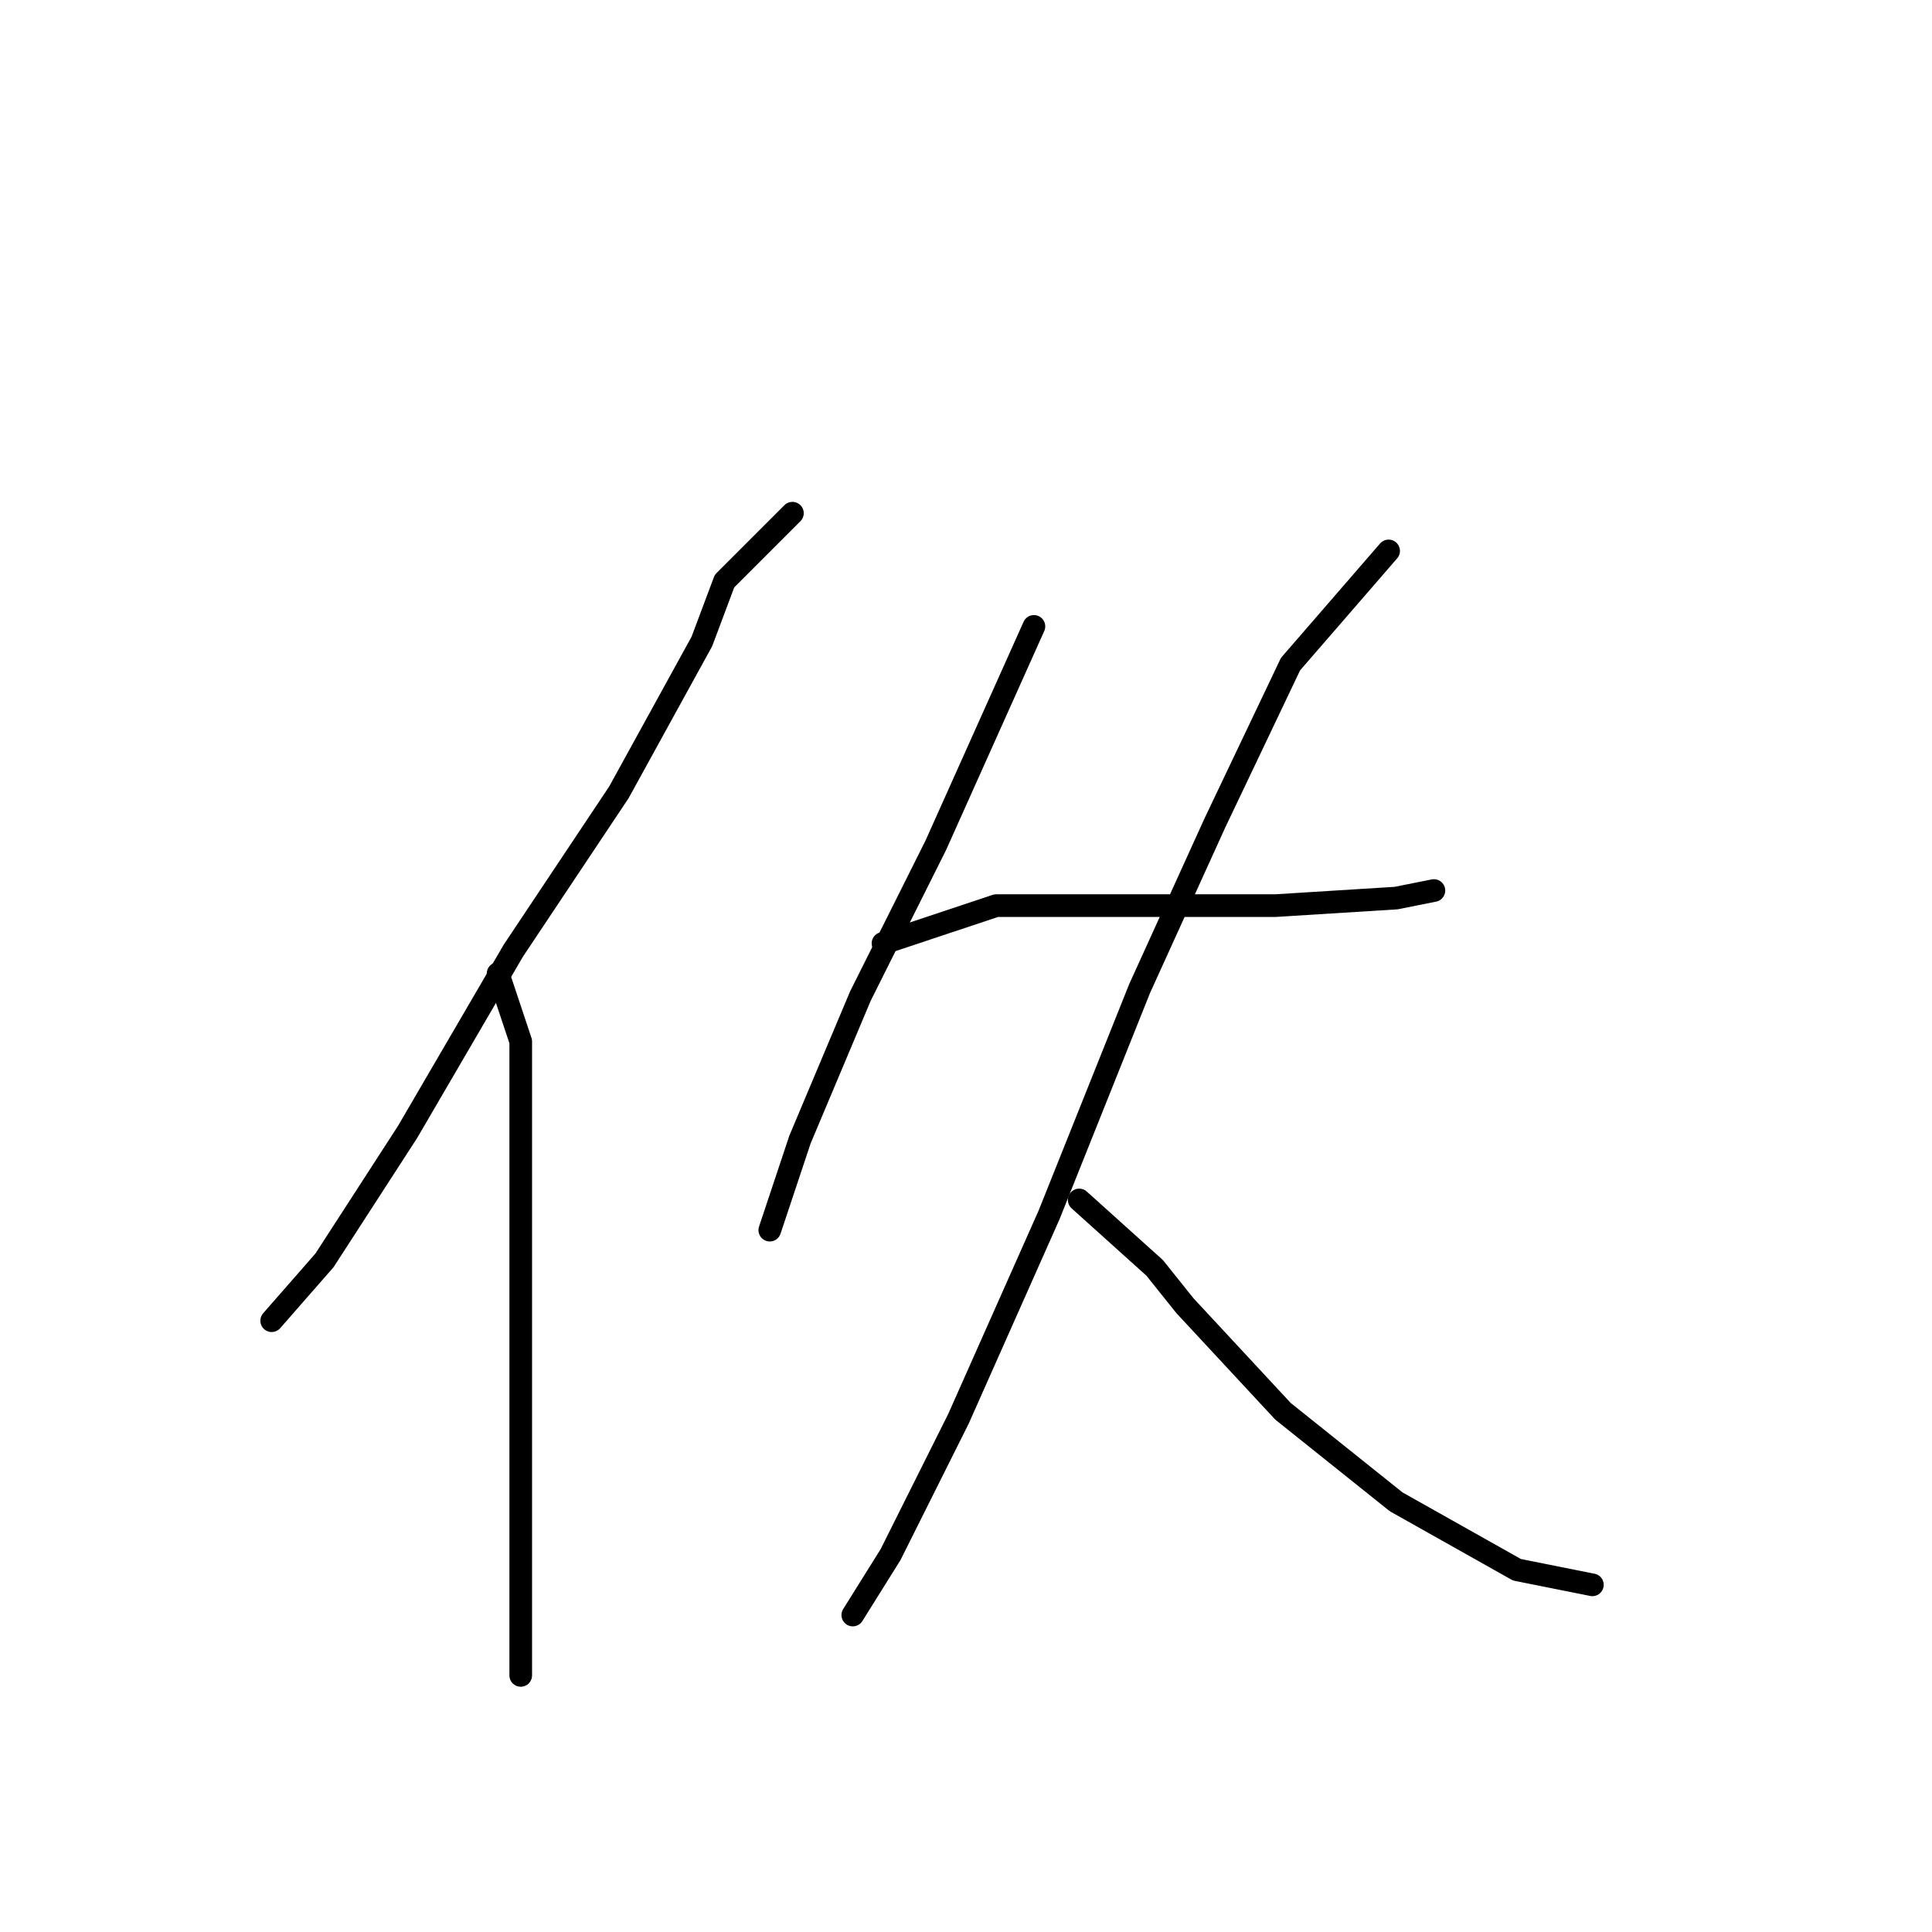 <?xml version="1.0" standalone="no"?>
    <svg width="256" height="256" xmlns="http://www.w3.org/2000/svg" version="1.1">
    <polyline stroke="black" stroke-width="3" stroke-linecap="round" fill="transparent" stroke-linejoin="round" points="105 68 96 77 93 85 82 105 68 126 54 150 43 167 36 175 36 175 " />
        <polyline stroke="black" stroke-width="3" stroke-linecap="round" fill="transparent" stroke-linejoin="round" points="66 129 69 138 69 146 69 166 69 191 69 210 69 221 69 222 69 222 " />
        <polyline stroke="black" stroke-width="3" stroke-linecap="round" fill="transparent" stroke-linejoin="round" points="137 83 124 112 114 132 106 151 102 163 102 163 " />
        <polyline stroke="black" stroke-width="3" stroke-linecap="round" fill="transparent" stroke-linejoin="round" points="117 125 132 120 138 120 154 120 169 120 185 119 190 118 190 118 " />
        <polyline stroke="black" stroke-width="3" stroke-linecap="round" fill="transparent" stroke-linejoin="round" points="184 73 171 88 161 109 151 131 139 161 127 188 118 206 113 214 113 214 " />
        <polyline stroke="black" stroke-width="3" stroke-linecap="round" fill="transparent" stroke-linejoin="round" points="143 159 153 168 157 173 170 187 185 199 201 208 211 210 211 210 " />
        </svg>